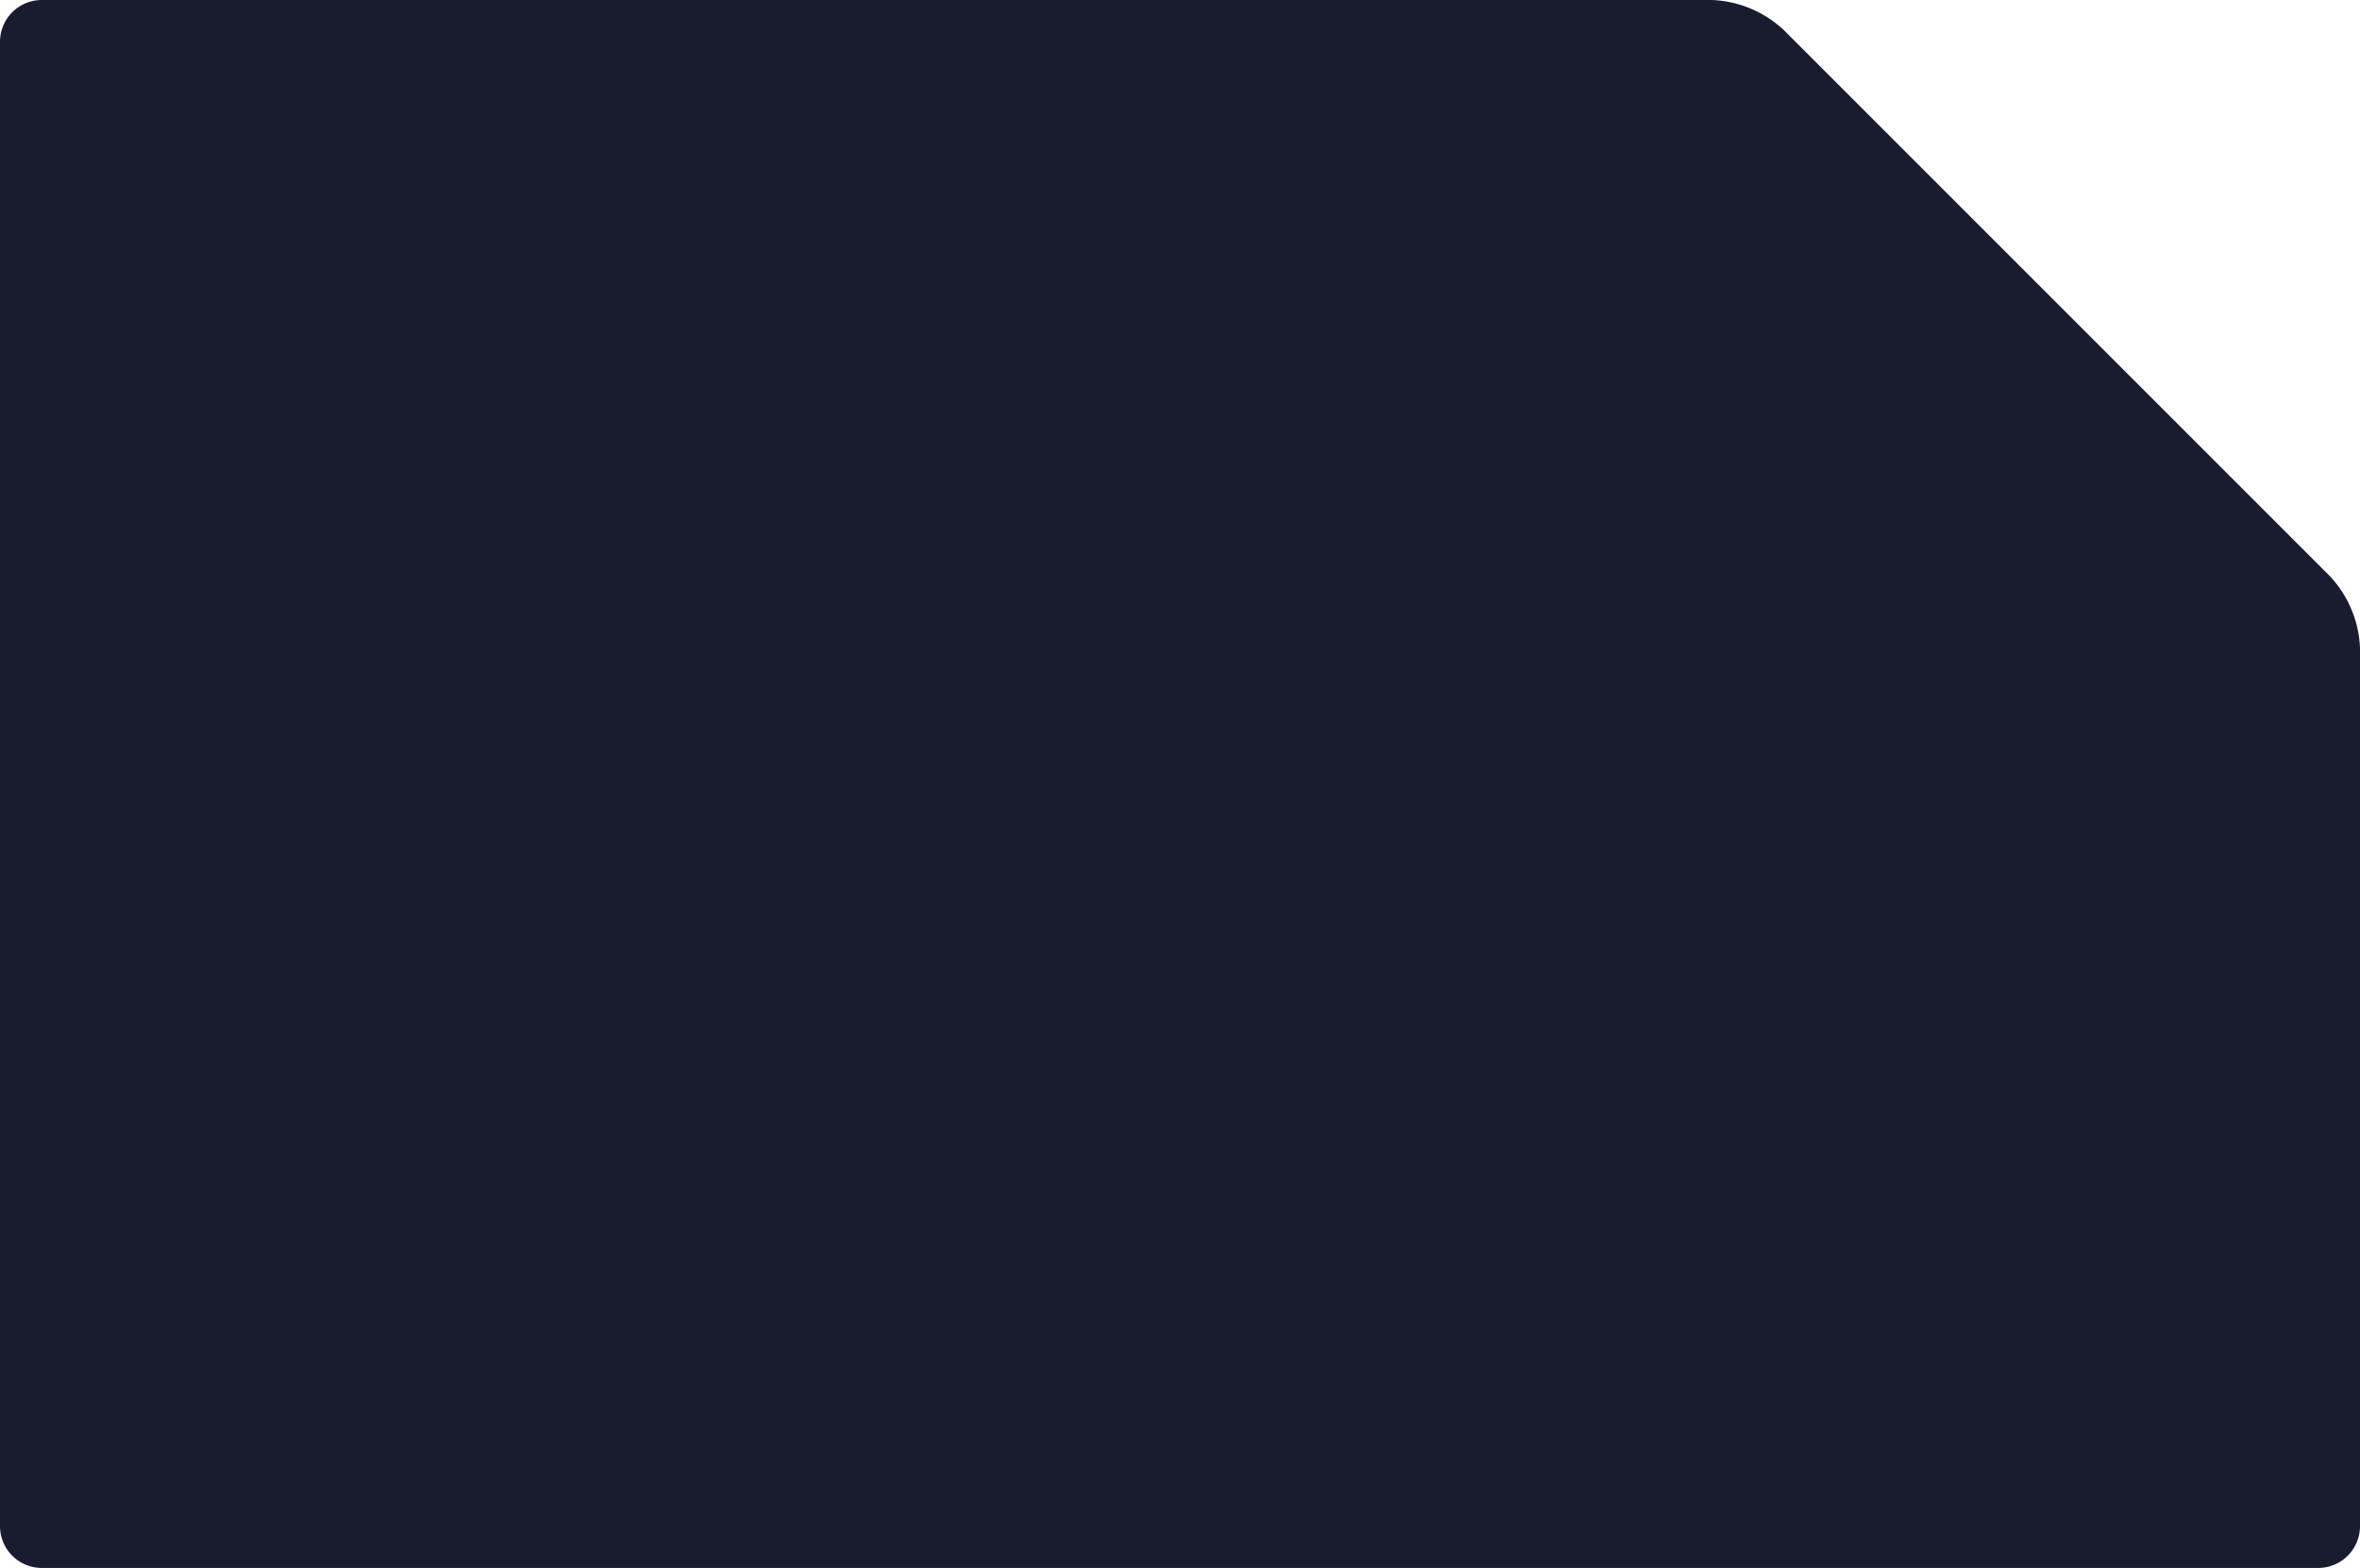 <svg viewBox="0 0 338.663 225" xmlns="http://www.w3.org/2000/svg" preserveAspectRatio="none" class="css-lqelpq"><path d="m 0 6 &#10;          a 6 6 0 0 1 6 -6 &#10;          h 239.663 &#10;          a 16 16 0 0 1 11 5 &#10;          l 77 77 &#10;          a 16 16 0 0 1 5 11 &#10;          v 126 &#10;          a 6 6 0 0 1 -6 6 &#10;          h -326.663 &#10;          a 6 6 0 0 1 -6 -6 &#10;          z" fill="#181C2E"/></svg>